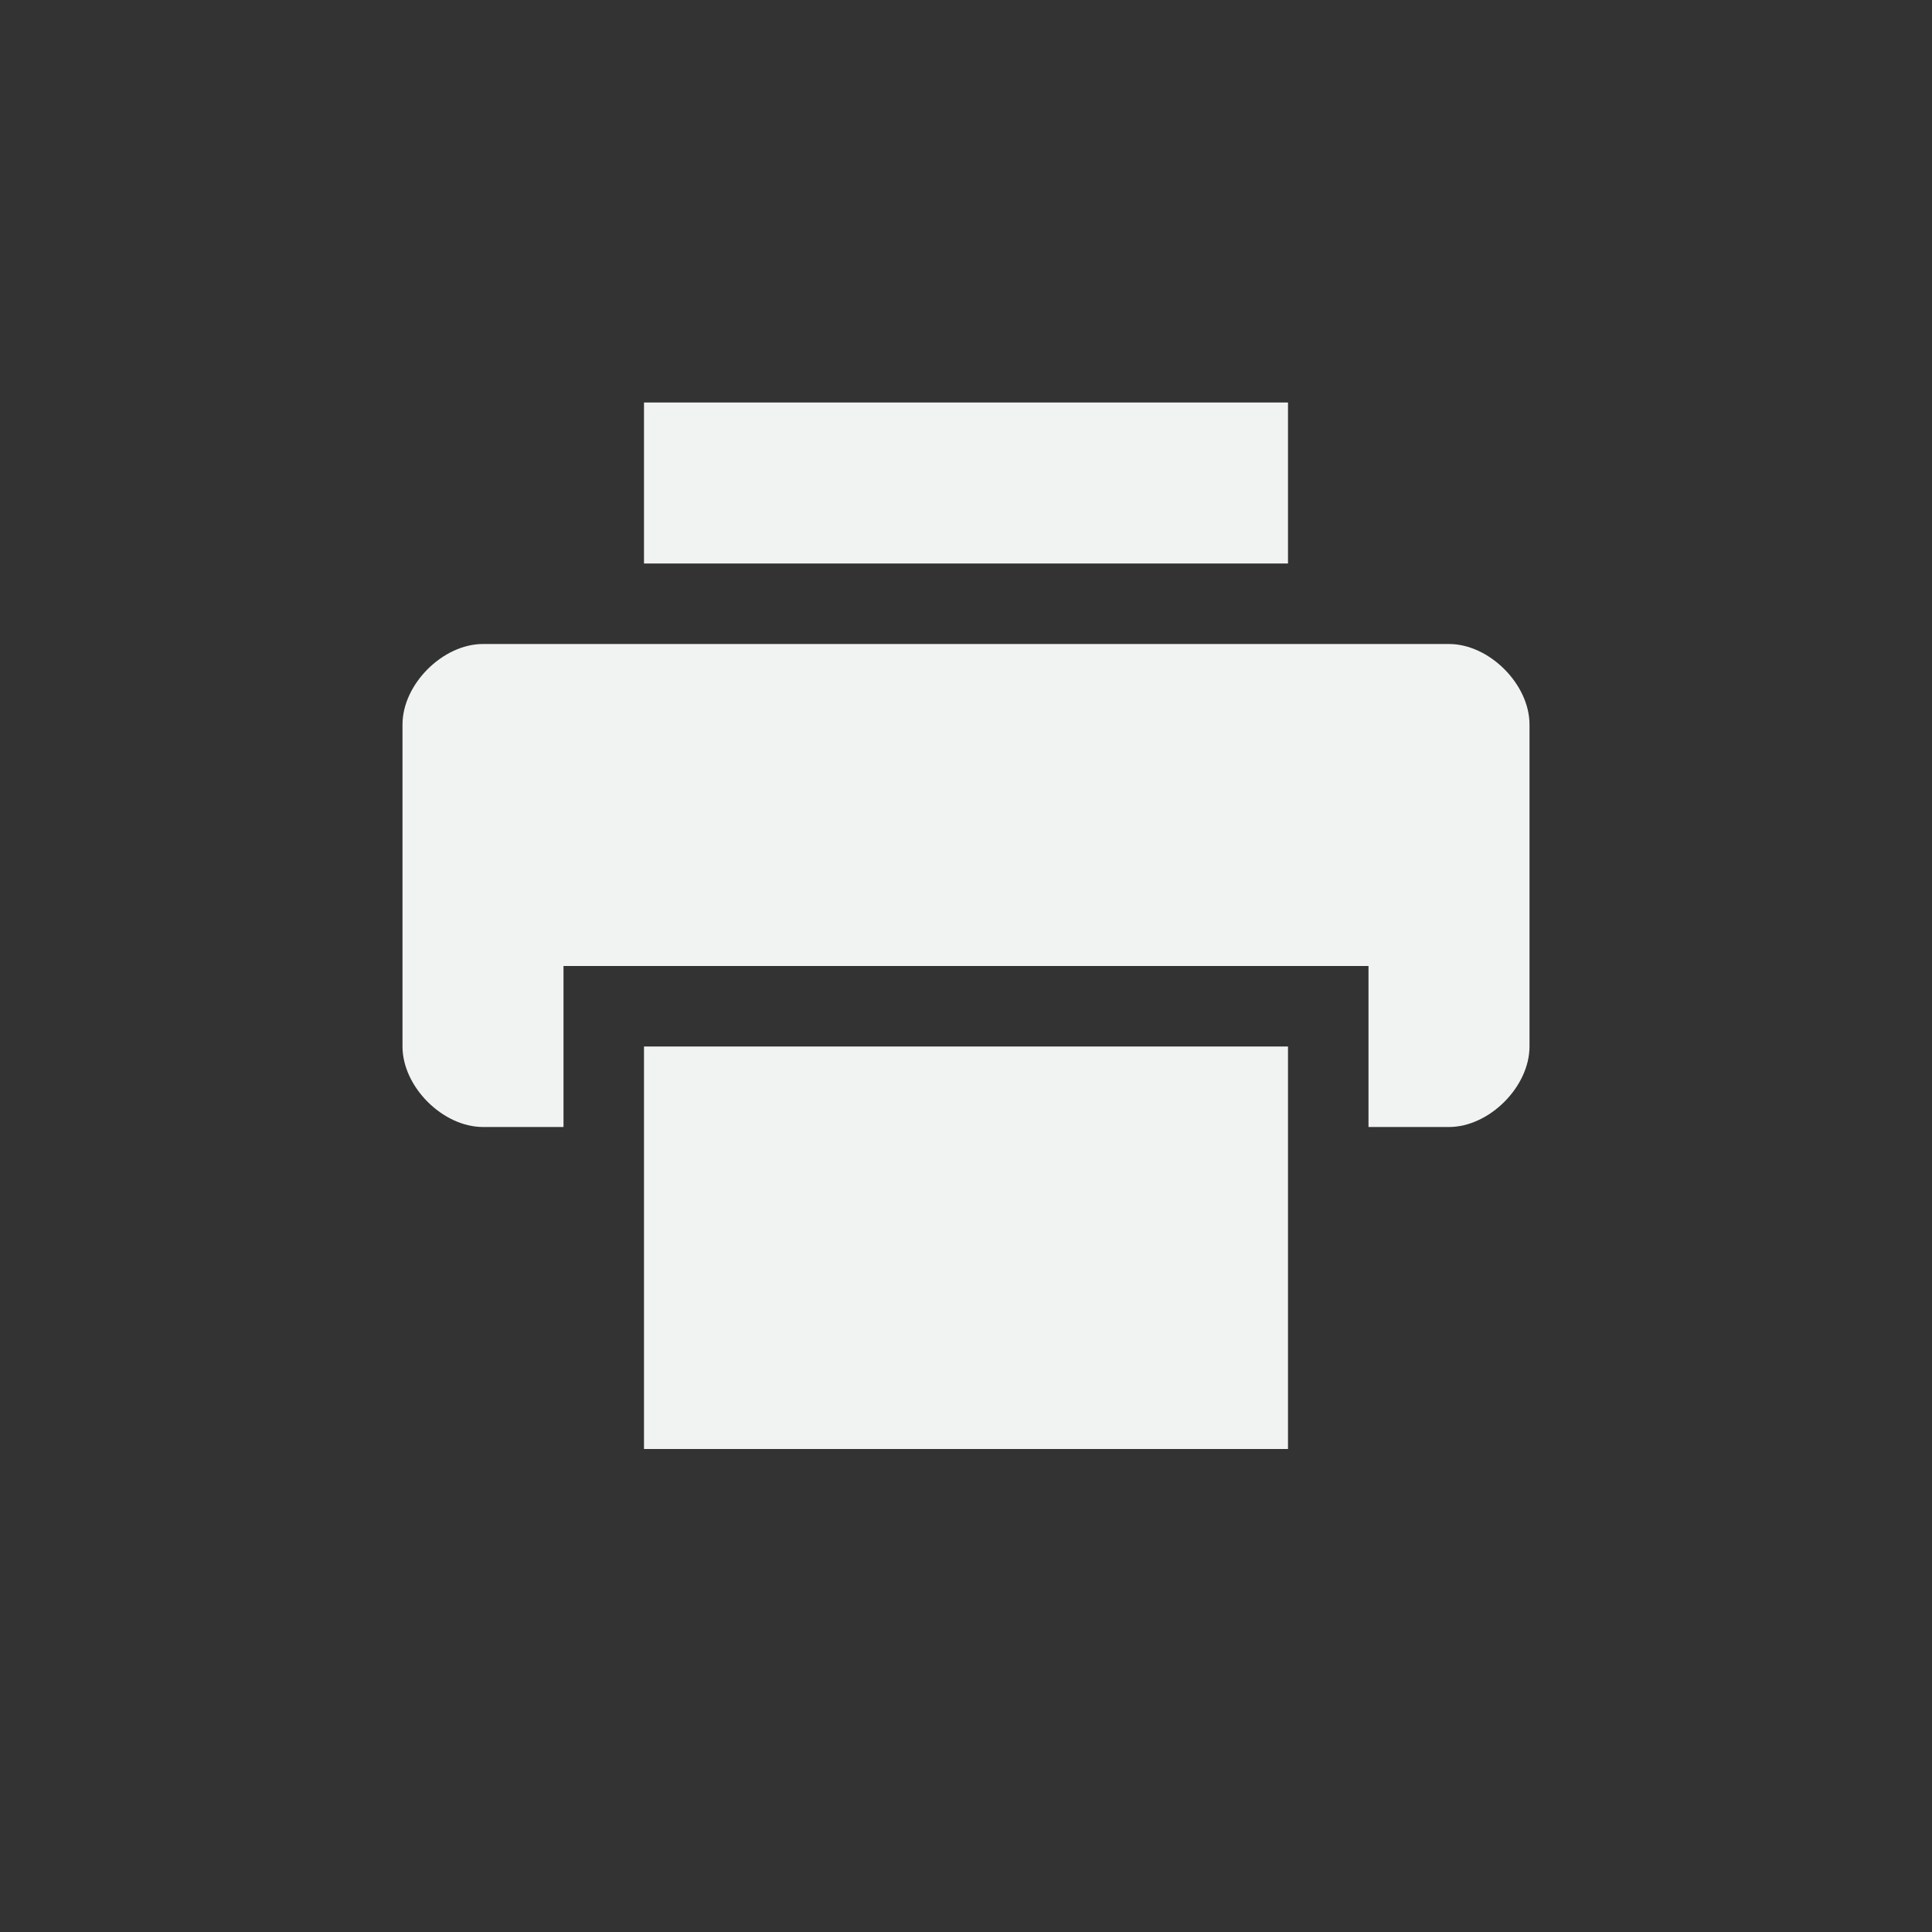 <?xml version="1.0" encoding="UTF-8" standalone="no"?>
<svg
   xmlns:dc="http://purl.org/dc/elements/1.1/"
   xmlns:cc="http://creativecommons.org/ns#"
   xmlns:rdf="http://www.w3.org/1999/02/22-rdf-syntax-ns#"
   xmlns:svg="http://www.w3.org/2000/svg"
   xmlns="http://www.w3.org/2000/svg"
   width="16"
   version="1.1"
	 viewBox="-4 -4 24 24"

   id="svg7384"
   height="16">
  <rect x="-4" y="-4" width="24" height="24" fill="#333333" stroke="none"/>
  <title
     id="title9167">Gnome Symbolic Icon Theme</title>
  <defs
     id="defs7386" />
  <g
     transform="translate(-101,-787)"
     style="display:inline"
     id="layer9" />
  <g
     transform="translate(-101,-787)"
     style="display:inline"
     id="layer10" />
  <g
     transform="translate(-101,-787)"
     id="layer11" />
  <g
     transform="translate(-101,-787)"
     style="display:inline"
     id="layer13" />
  <g
     transform="translate(-101,-787)"
     id="layer14" />
  <g
     transform="translate(-101,-787)"
     style="display:inline"
     id="layer15" />
  <g
     transform="translate(-101,-787)"
     style="display:inline"
     id="g71291" />
  <g
     transform="translate(-101,-787)"
     style="display:inline"
     id="g4953" />
  <g
     transform="translate(-101,-787)"
     style="display:inline"
     id="layer12">
    <path
       style="fill:#f1f2f2;fill-opacity:1;stroke:none"
       id="path5670"
       d="m 103,791 c -0.5,0 -1,0.5 -1,1 v 4 c 0,0.5 0.5,1 1,1 h 1 v -2 h 10 v 2 h 1 c 0.5,0 1,-0.5 1,-1 v -4 c 0,-0.5 -0.5,-1 -1,-1 z" />
    <path
       style="fill:#f1f2f2;fill-opacity:1;stroke:none"
       id="path5672"
       d="m 105,788 v 2 h 8 v -2 z" />
    <path
       style="fill:#f1f2f2;fill-opacity:1;stroke:none"
       id="path5674"
       d="m 105,796 v 5 h 8 v -5 z" />
  </g>
</svg>
